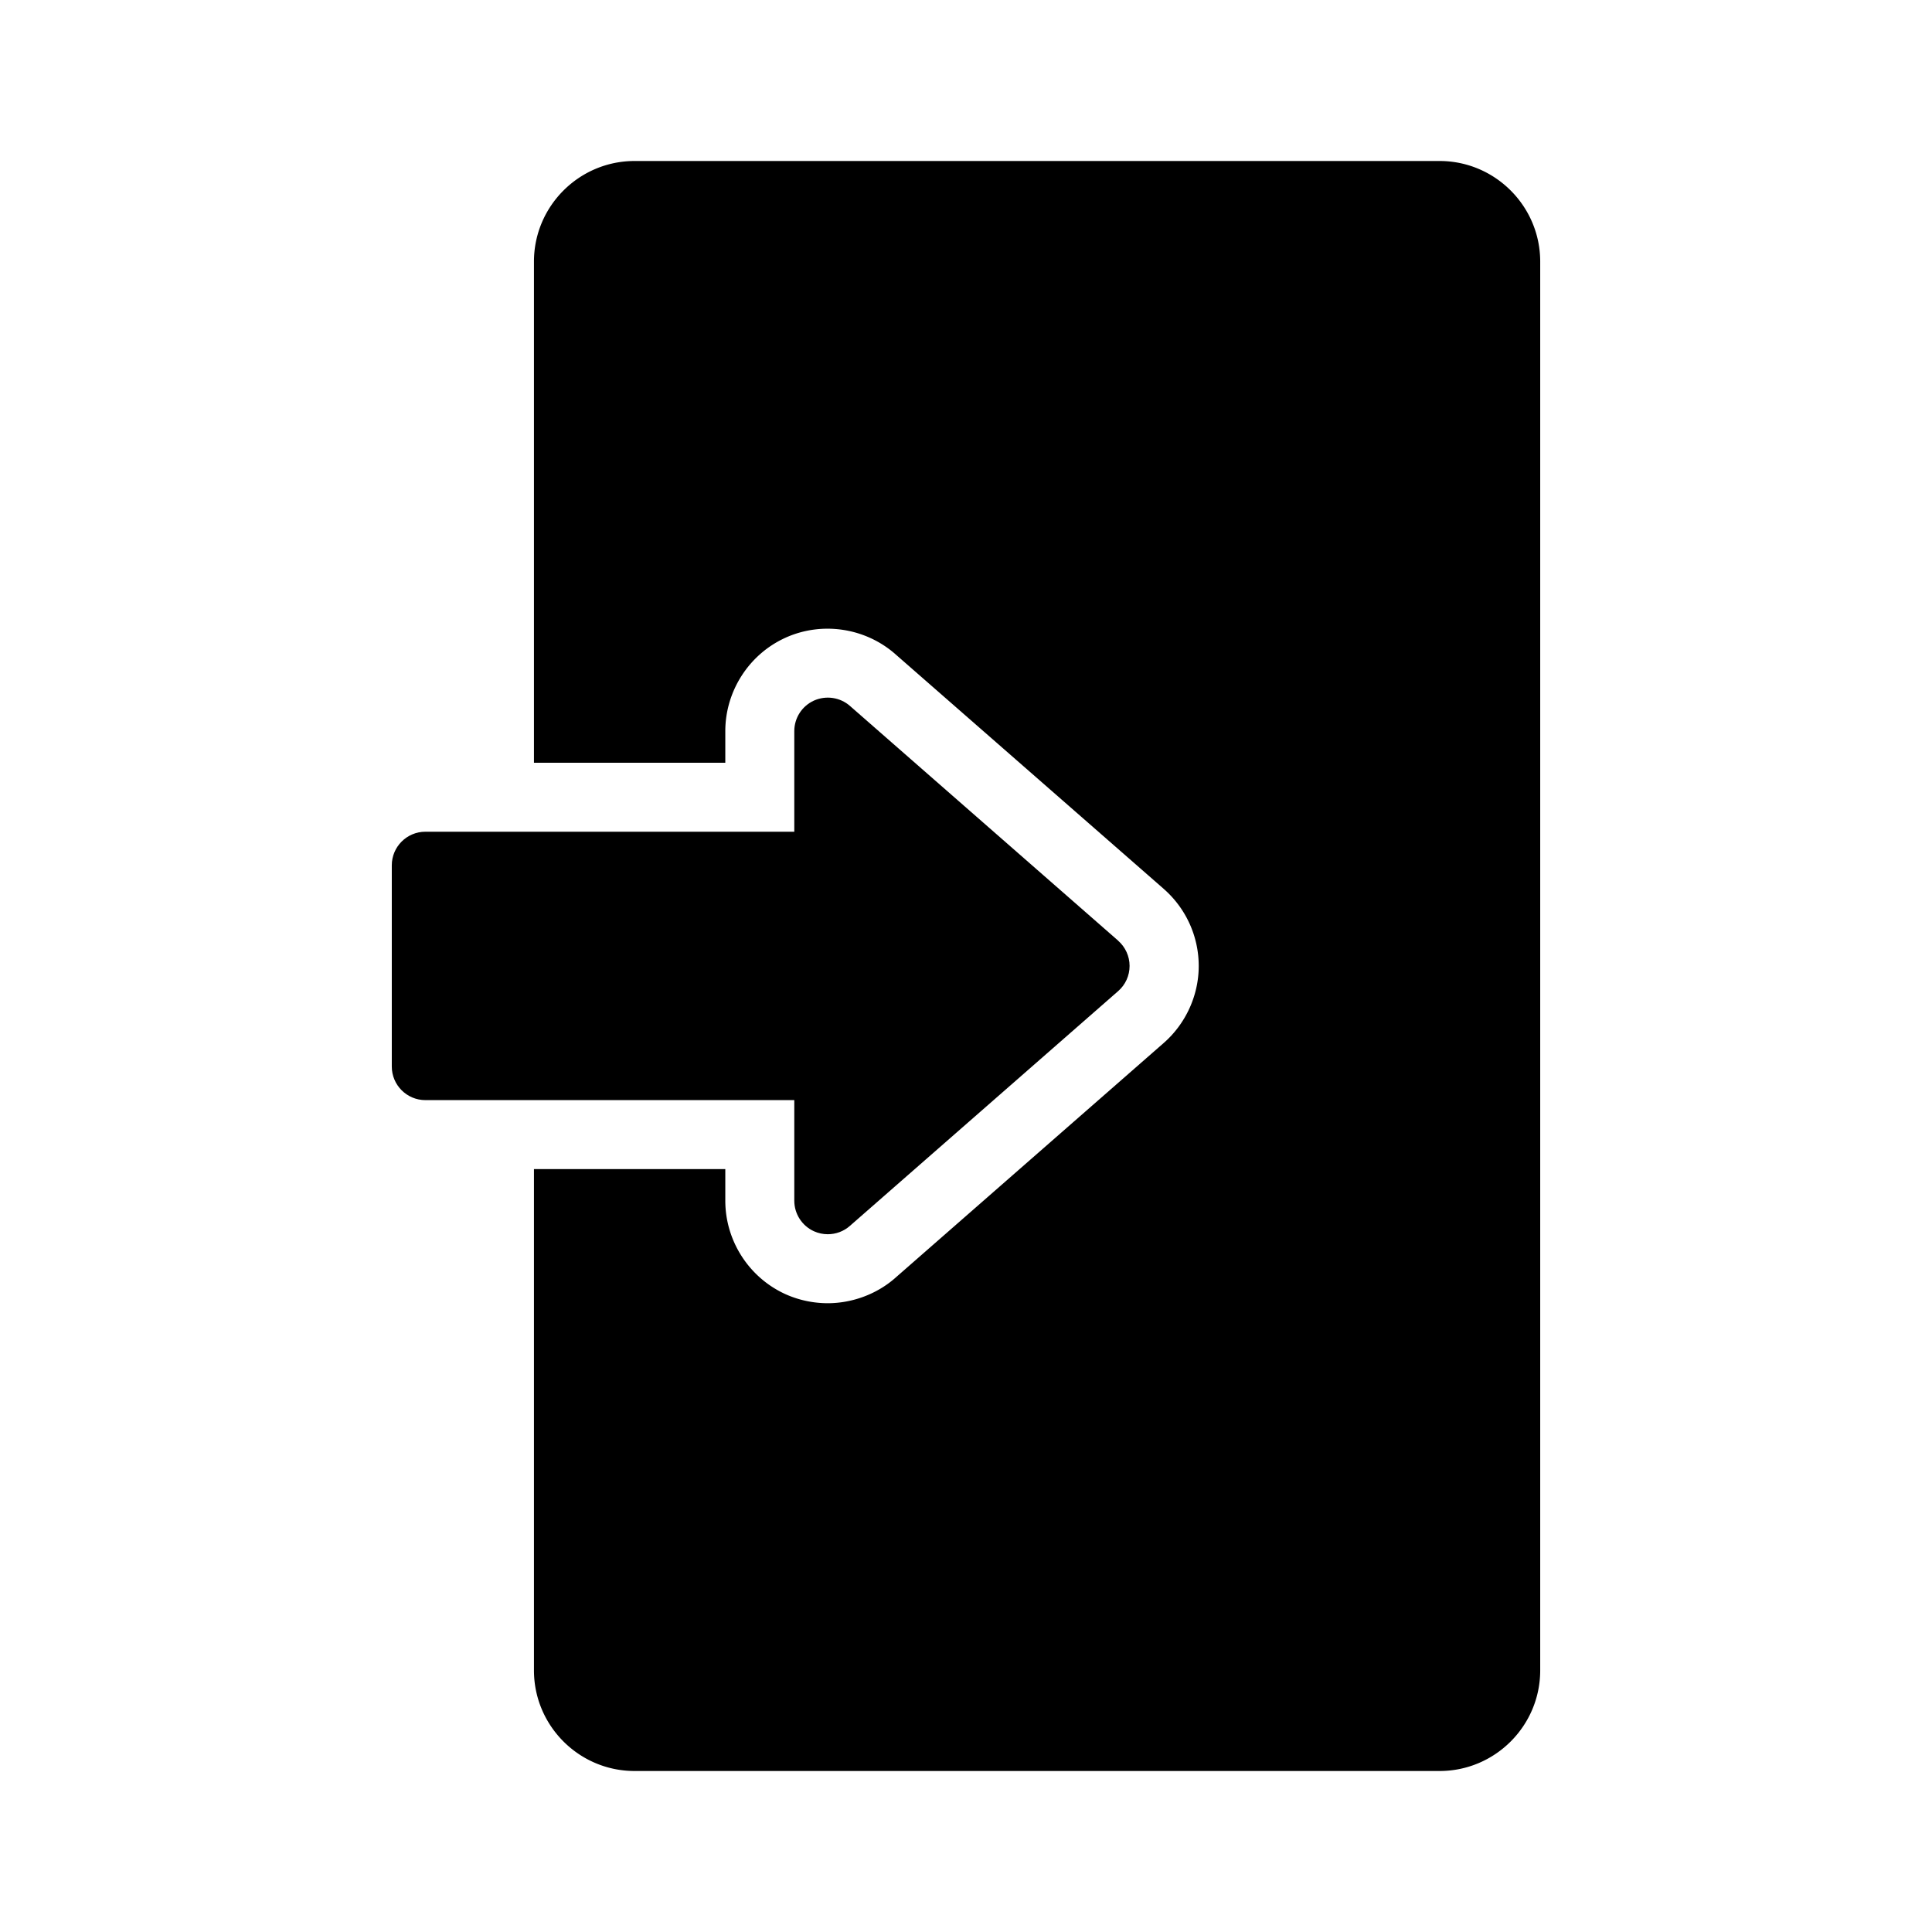 <?xml version="1.0" encoding="UTF-8"?>
<svg version="1.1" viewBox="0 0 24 24" xmlns="http://www.w3.org/2000/svg">
 <style type="text/css">.st0{fill:#FFFFFF;}
	.st1{fill:#8DC742;}</style>
 <style type="text/css">.st0{fill:#FFFFFF;}
	.st1{fill:#8DC742;}</style>
 <path d="m7.883 2c-0.689 0-1.25 0.561-1.25 1.25v6.225h2.377v-0.393c0-0.496 0.294-0.955 0.748-1.16a0.857 0.857 0 0 1 0.004-0.002c0.452-0.202 0.985-0.121 1.357 0.203a0.857 0.857 0 0 0 2e-3 0.002l3.332 2.914 2e-3 2e-3c0.279 0.244 0.436 0.593 0.436 0.959 0 0.367-0.163 0.72-0.438 0.959l-3.33 2.914-2e-3 2e-3c-0.239 0.21-0.548 0.314-0.838 0.314-0.177 0-0.359-0.037-0.527-0.113-0.452-0.206-0.746-0.662-0.746-1.16v-0.393h-2.377v6.227c0 0.689 0.561 1.25 1.25 1.25h10c0.689 0 1.25-0.561 1.25-1.25v-17.5c0-0.689-0.561-1.25-1.25-1.25z" stroke-width=".039"/>
 <path d="m13.891 11.686-3.333-2.917c-0.122-0.107-0.297-0.133-0.447-0.066-0.149 0.068-0.244 0.216-0.244 0.379v1.25h-4.583c-0.23 0-0.417 0.187-0.417 0.417v2.5c0 0.23 0.187 0.417 0.417 0.417h4.583v1.25c0 0.163 0.096 0.312 0.244 0.379 0.055 0.025 0.114 0.037 0.172 0.037 0.099 0 0.197-0.035 0.274-0.103l3.333-2.917c0.091-0.079 0.142-0.193 0.142-0.313s-0.052-0.234-0.142-0.313z" stroke-width=".039"/>
</svg>
